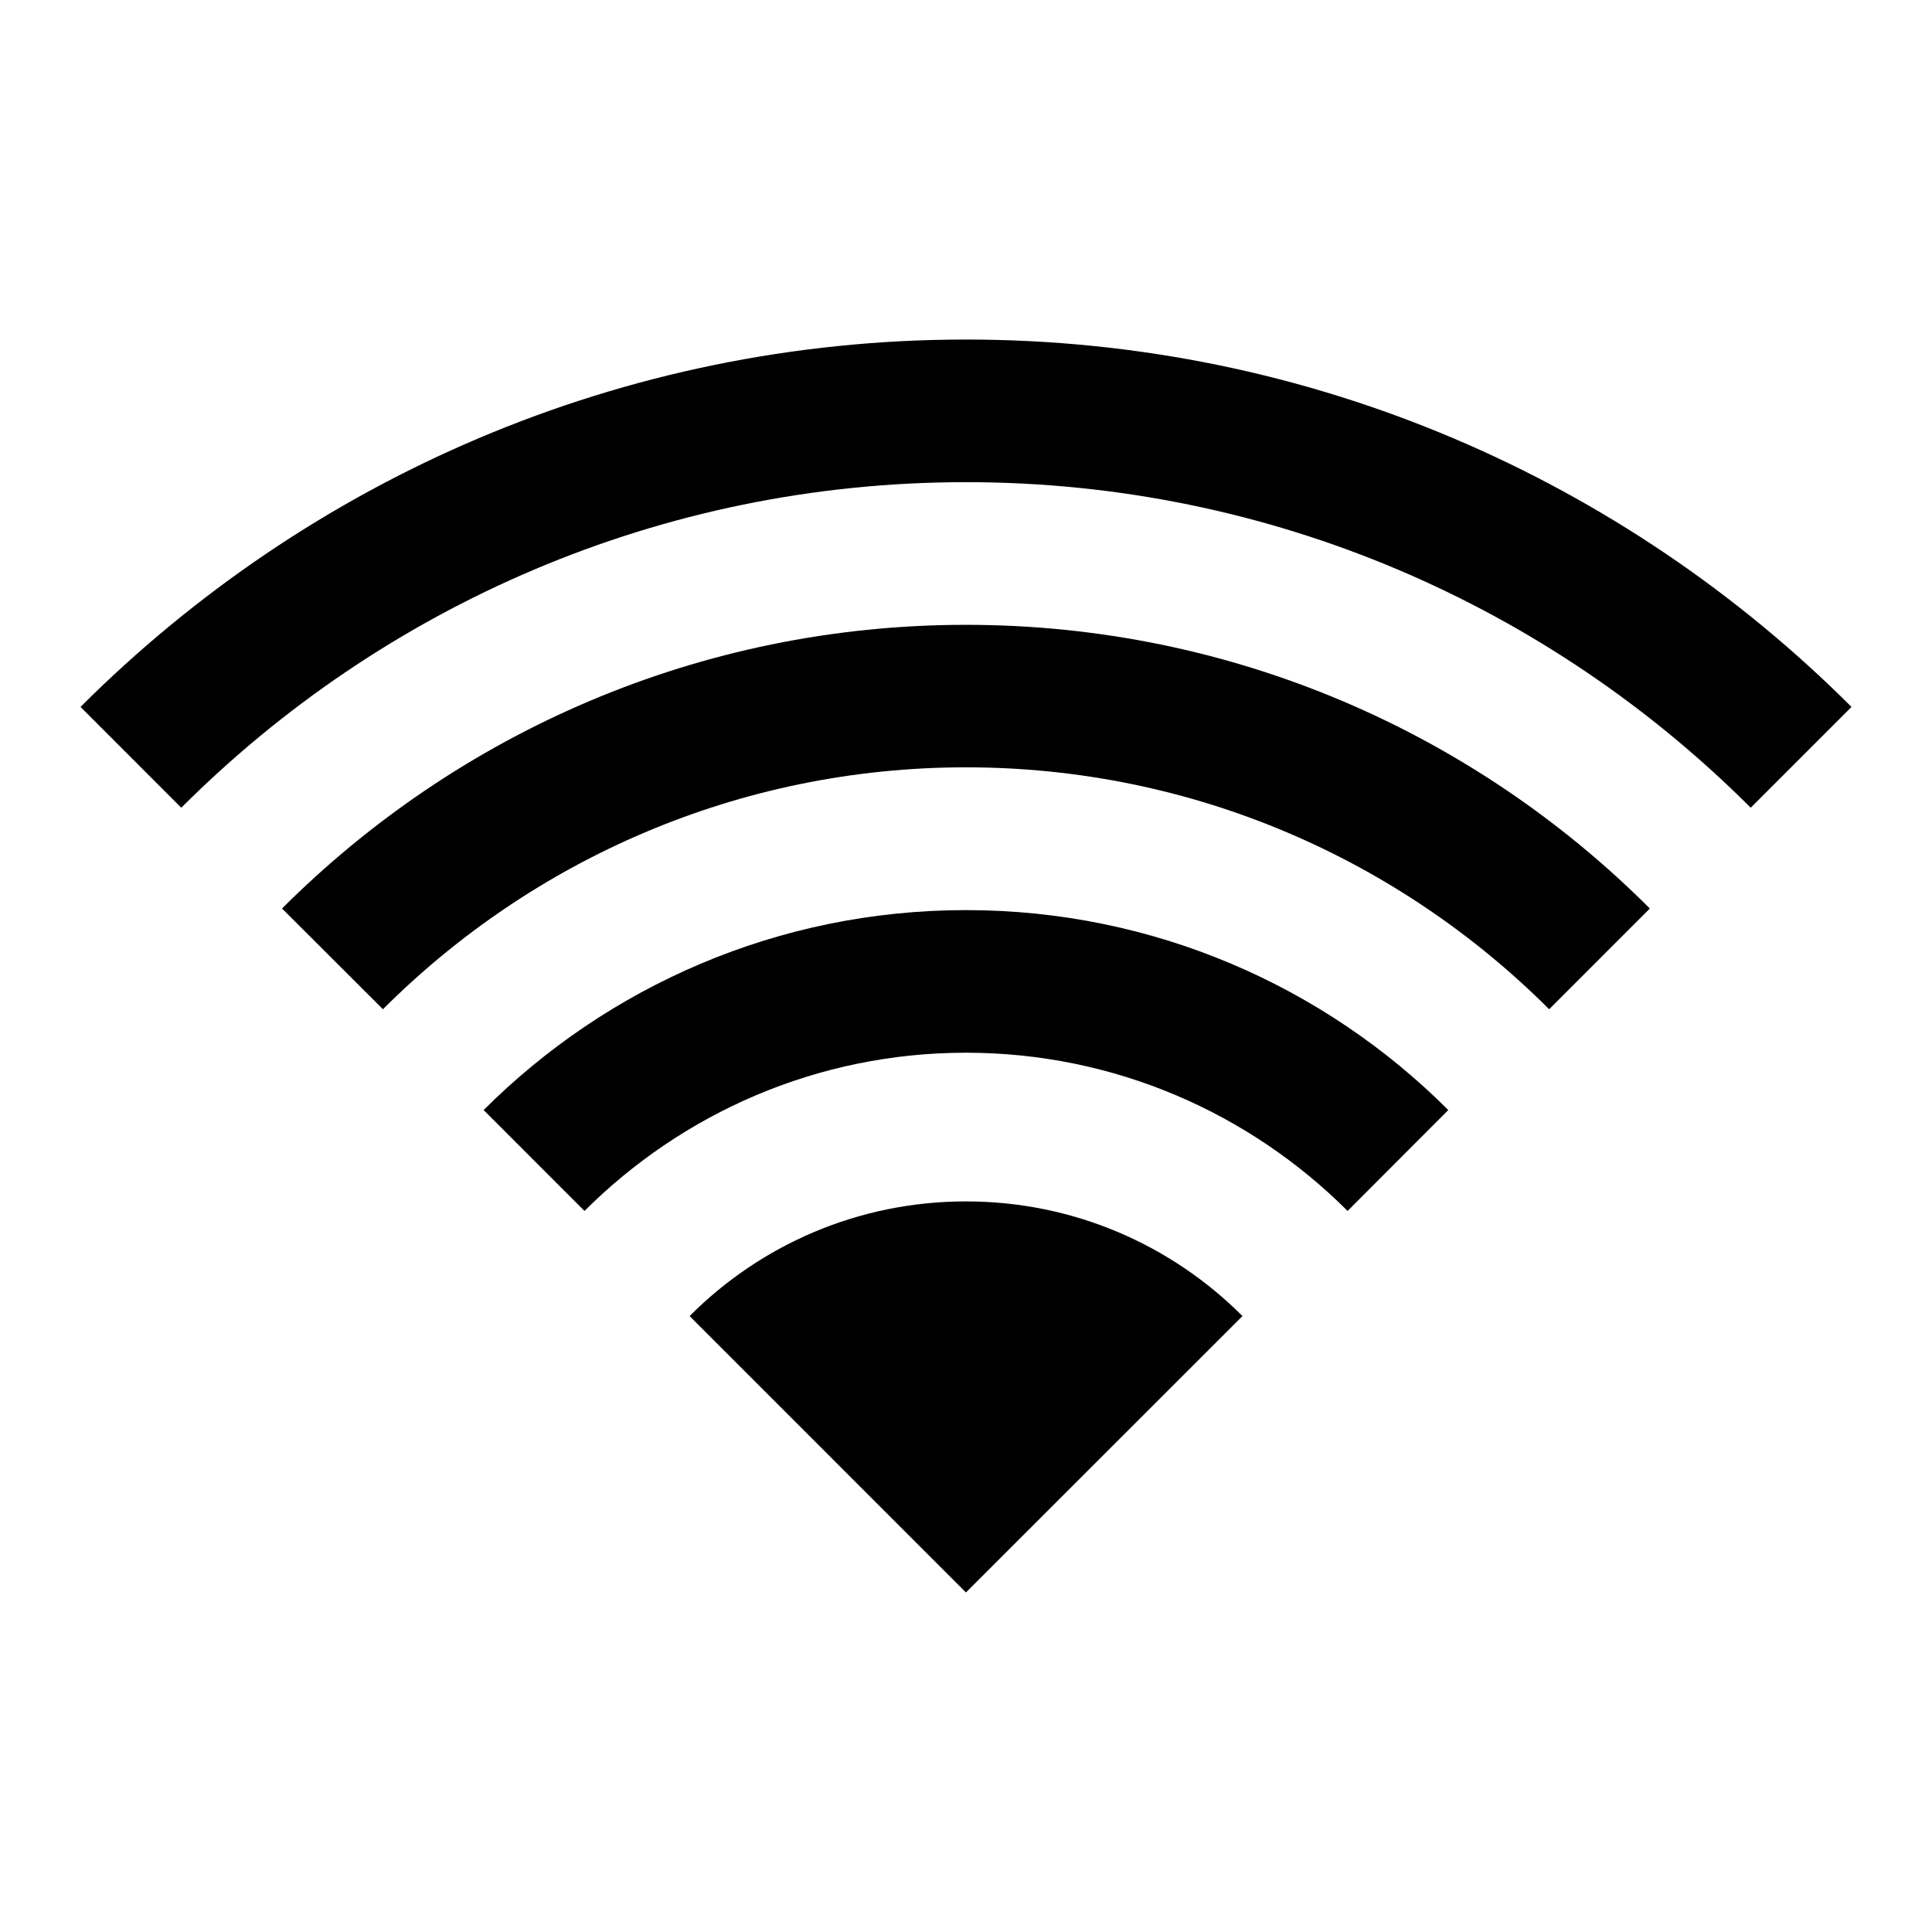 <svg xmlns="http://www.w3.org/2000/svg" width="24" height="24" viewBox="0 0 1200 1200">
    <path d="M771.73 817.43c-43.992-44.026-104.66-71.217-171.76-71.217-67.109 0-127.77 27.191-171.65 71.217L599.97 989.1l171.76-171.67zM599.97 299.48c190.14 0 362.58 77.331 487.43 202.21l62.604-62.604c-140.96-140.86-335.44-228.19-550.03-228.19-214.53 0-409.08 87.328-549.97 228.19l62.588 62.604c124.92-124.88 297.3-202.21 487.38-202.21z"/>
    <path d="M599.97 476.6c141.3 0 269.38 57.507 362.24 150.26l62.54-62.571c-108.78-108.83-259.06-176.2-424.78-176.2-165.7 0-315.9 67.372-424.79 176.2l62.668 62.571c92.755-92.755 220.89-150.26 362.12-150.26z"/>
    <path d="M599.97 653.86c92.408 0 176.32 37.615 237.05 98.28l62.537-62.668c-76.708-76.712-182.81-124.19-299.58-124.19-116.86 0-222.78 47.477-299.59 124.19l62.655 62.668c60.746-60.664 144.52-98.28 236.93-98.28z"/>
</svg>
